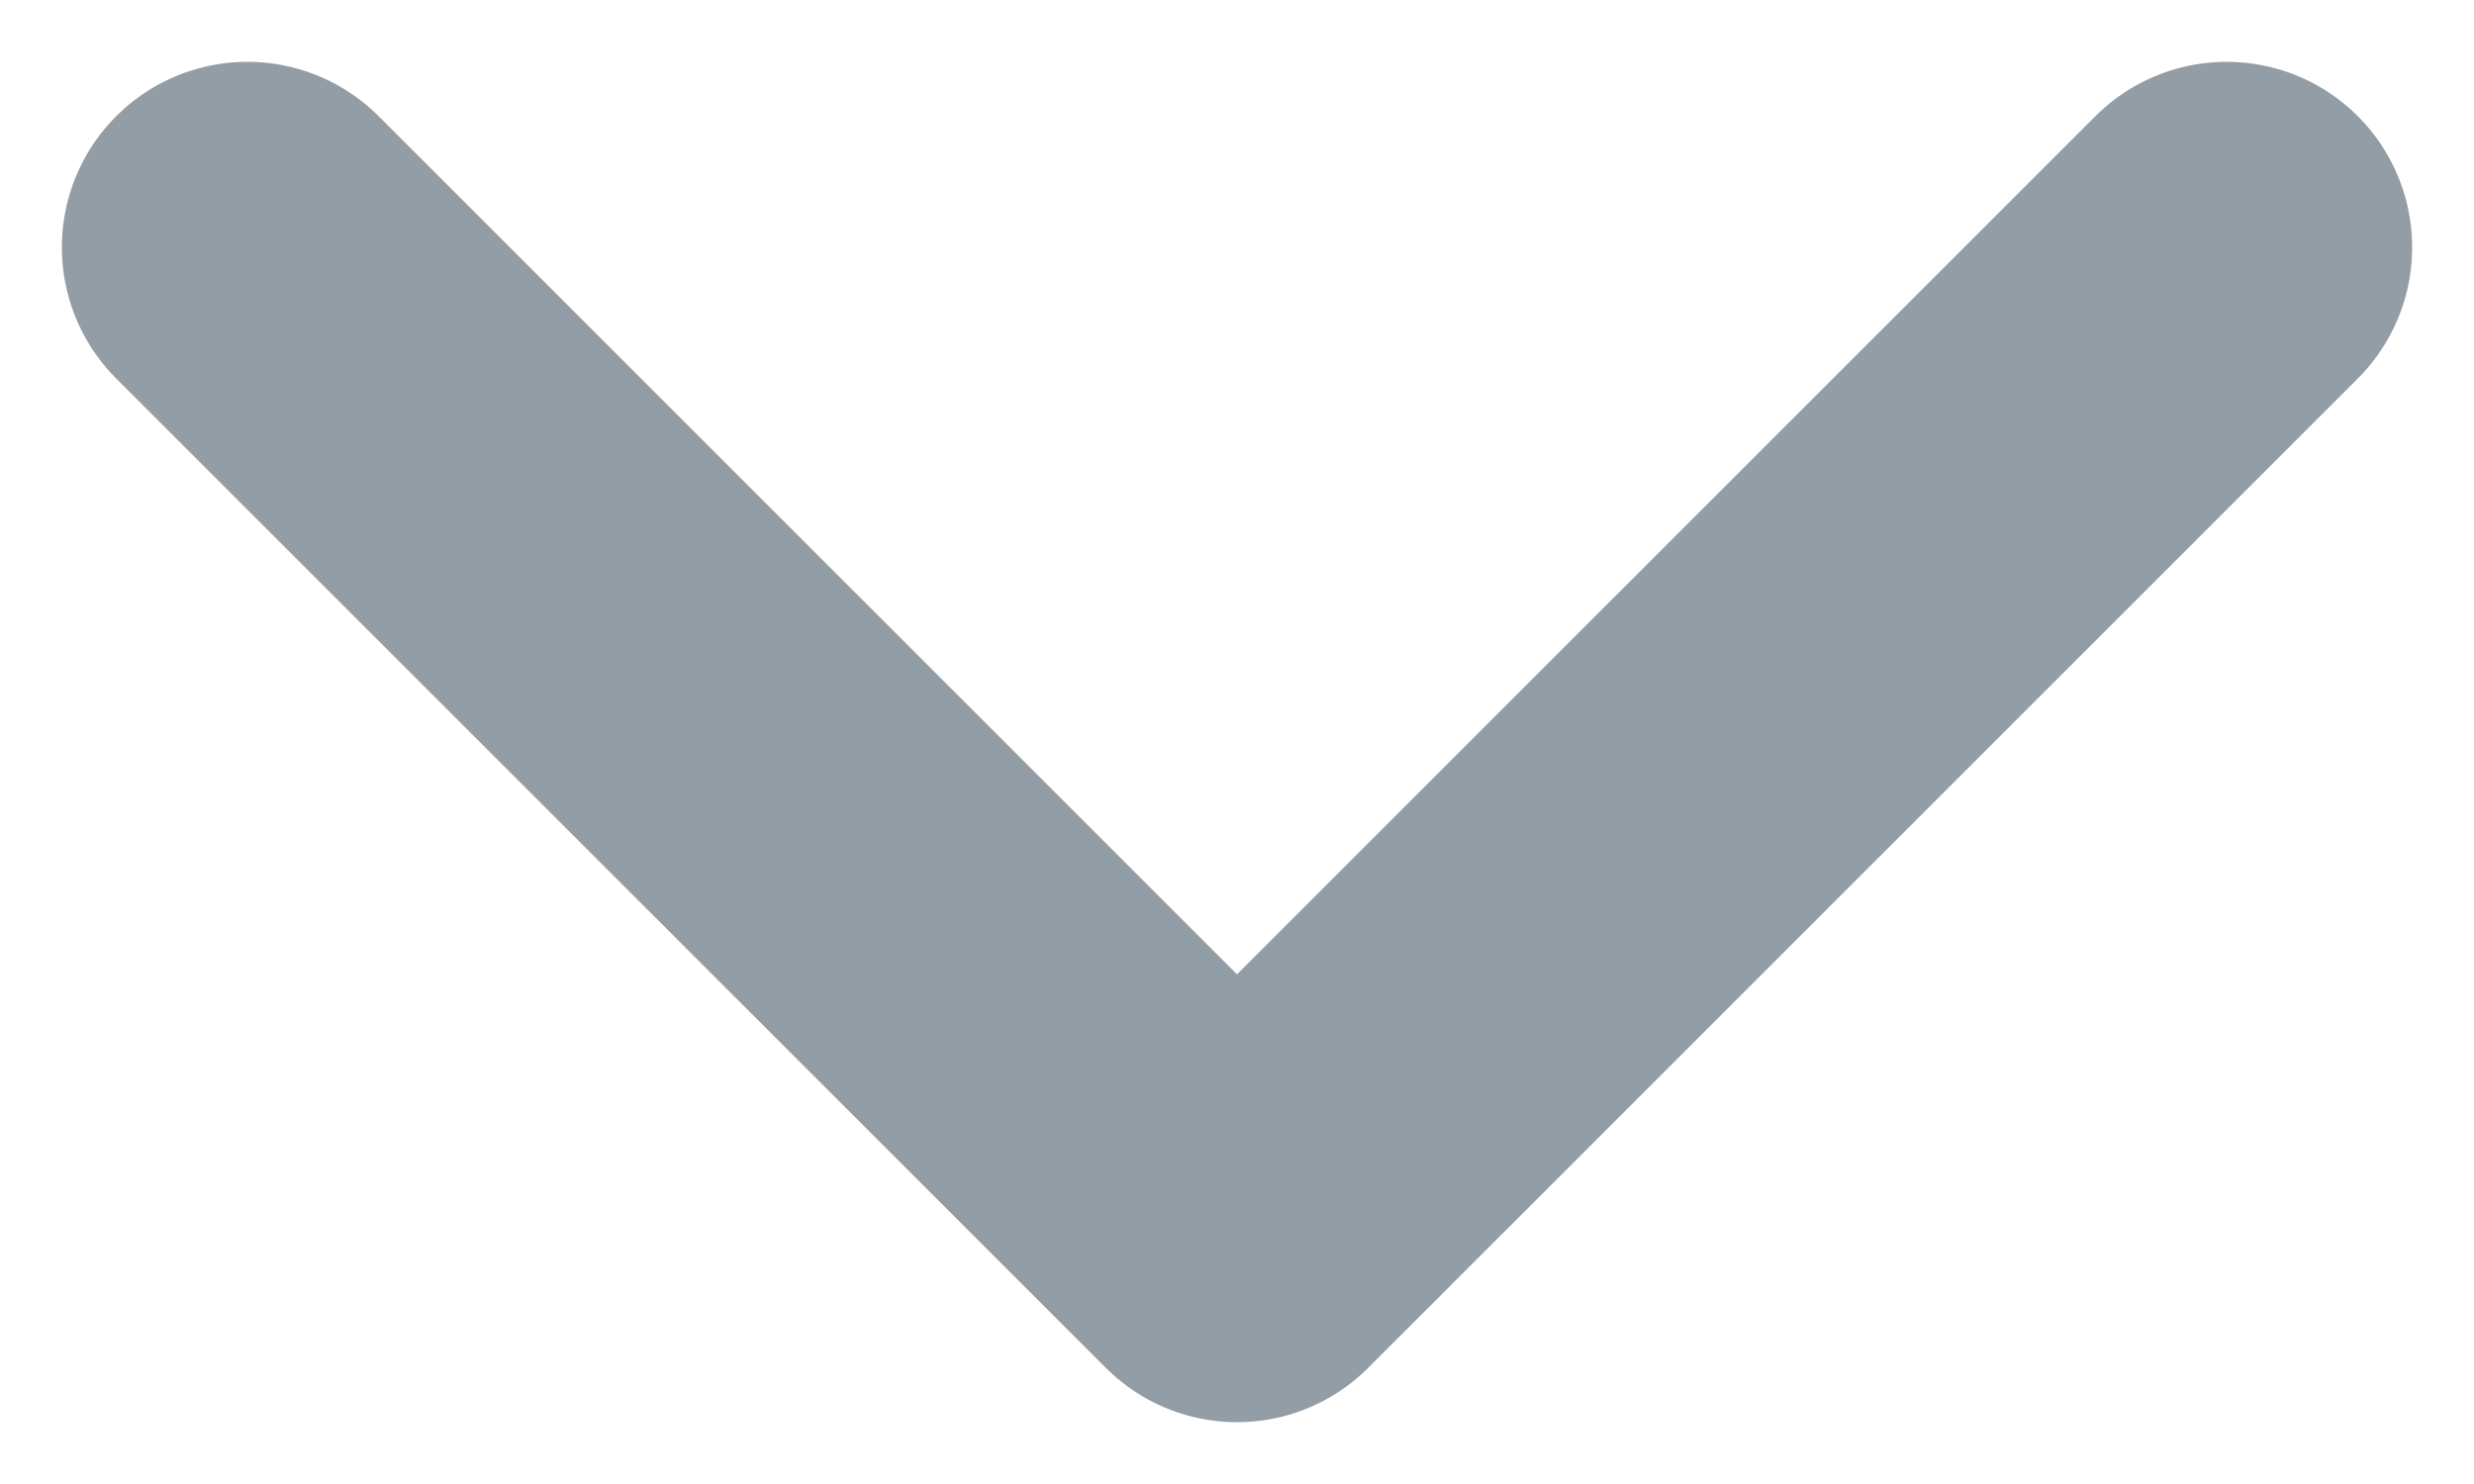 <?xml version="1.0" encoding="UTF-8"?>
<svg width="10px" height="6px" viewBox="0 0 10 6" version="1.1" xmlns="http://www.w3.org/2000/svg" xmlns:xlink="http://www.w3.org/1999/xlink">
    <!-- Generator: Sketch 49.2 (51160) - http://www.bohemiancoding.com/sketch -->
    <title>ic_arrow_down</title>
    <desc>Created with Sketch.</desc>
    <defs></defs>
    <g id="Website" stroke="none" stroke-width="1" fill="none" fill-rule="evenodd">
        <g id="Mineunit_Academy_Course_Locked_1440" transform="translate(-443, -1054)">
            <g id="Sidebar" transform="translate(114, 128)">
                <g id="Perosnal-Profile">
                    <g id="Section#2-Copy" transform="translate(46, 904)">
                        <g id="ic_arrow_down" transform="translate(280, 16)">
                            <rect id="Rectangle-12" x="0" y="0" width="16" height="16"></rect>
                            <polyline id="Path-3" stroke="#939DA6" stroke-width="1.5" stroke-linecap="round" stroke-linejoin="round" transform="translate(8, 9) scale(-1, 1) translate(-8, -9) " points="4 7 8 11 12 7"></polyline>
                        </g>
                    </g>
                </g>
            </g>
        </g>
    </g>
</svg>